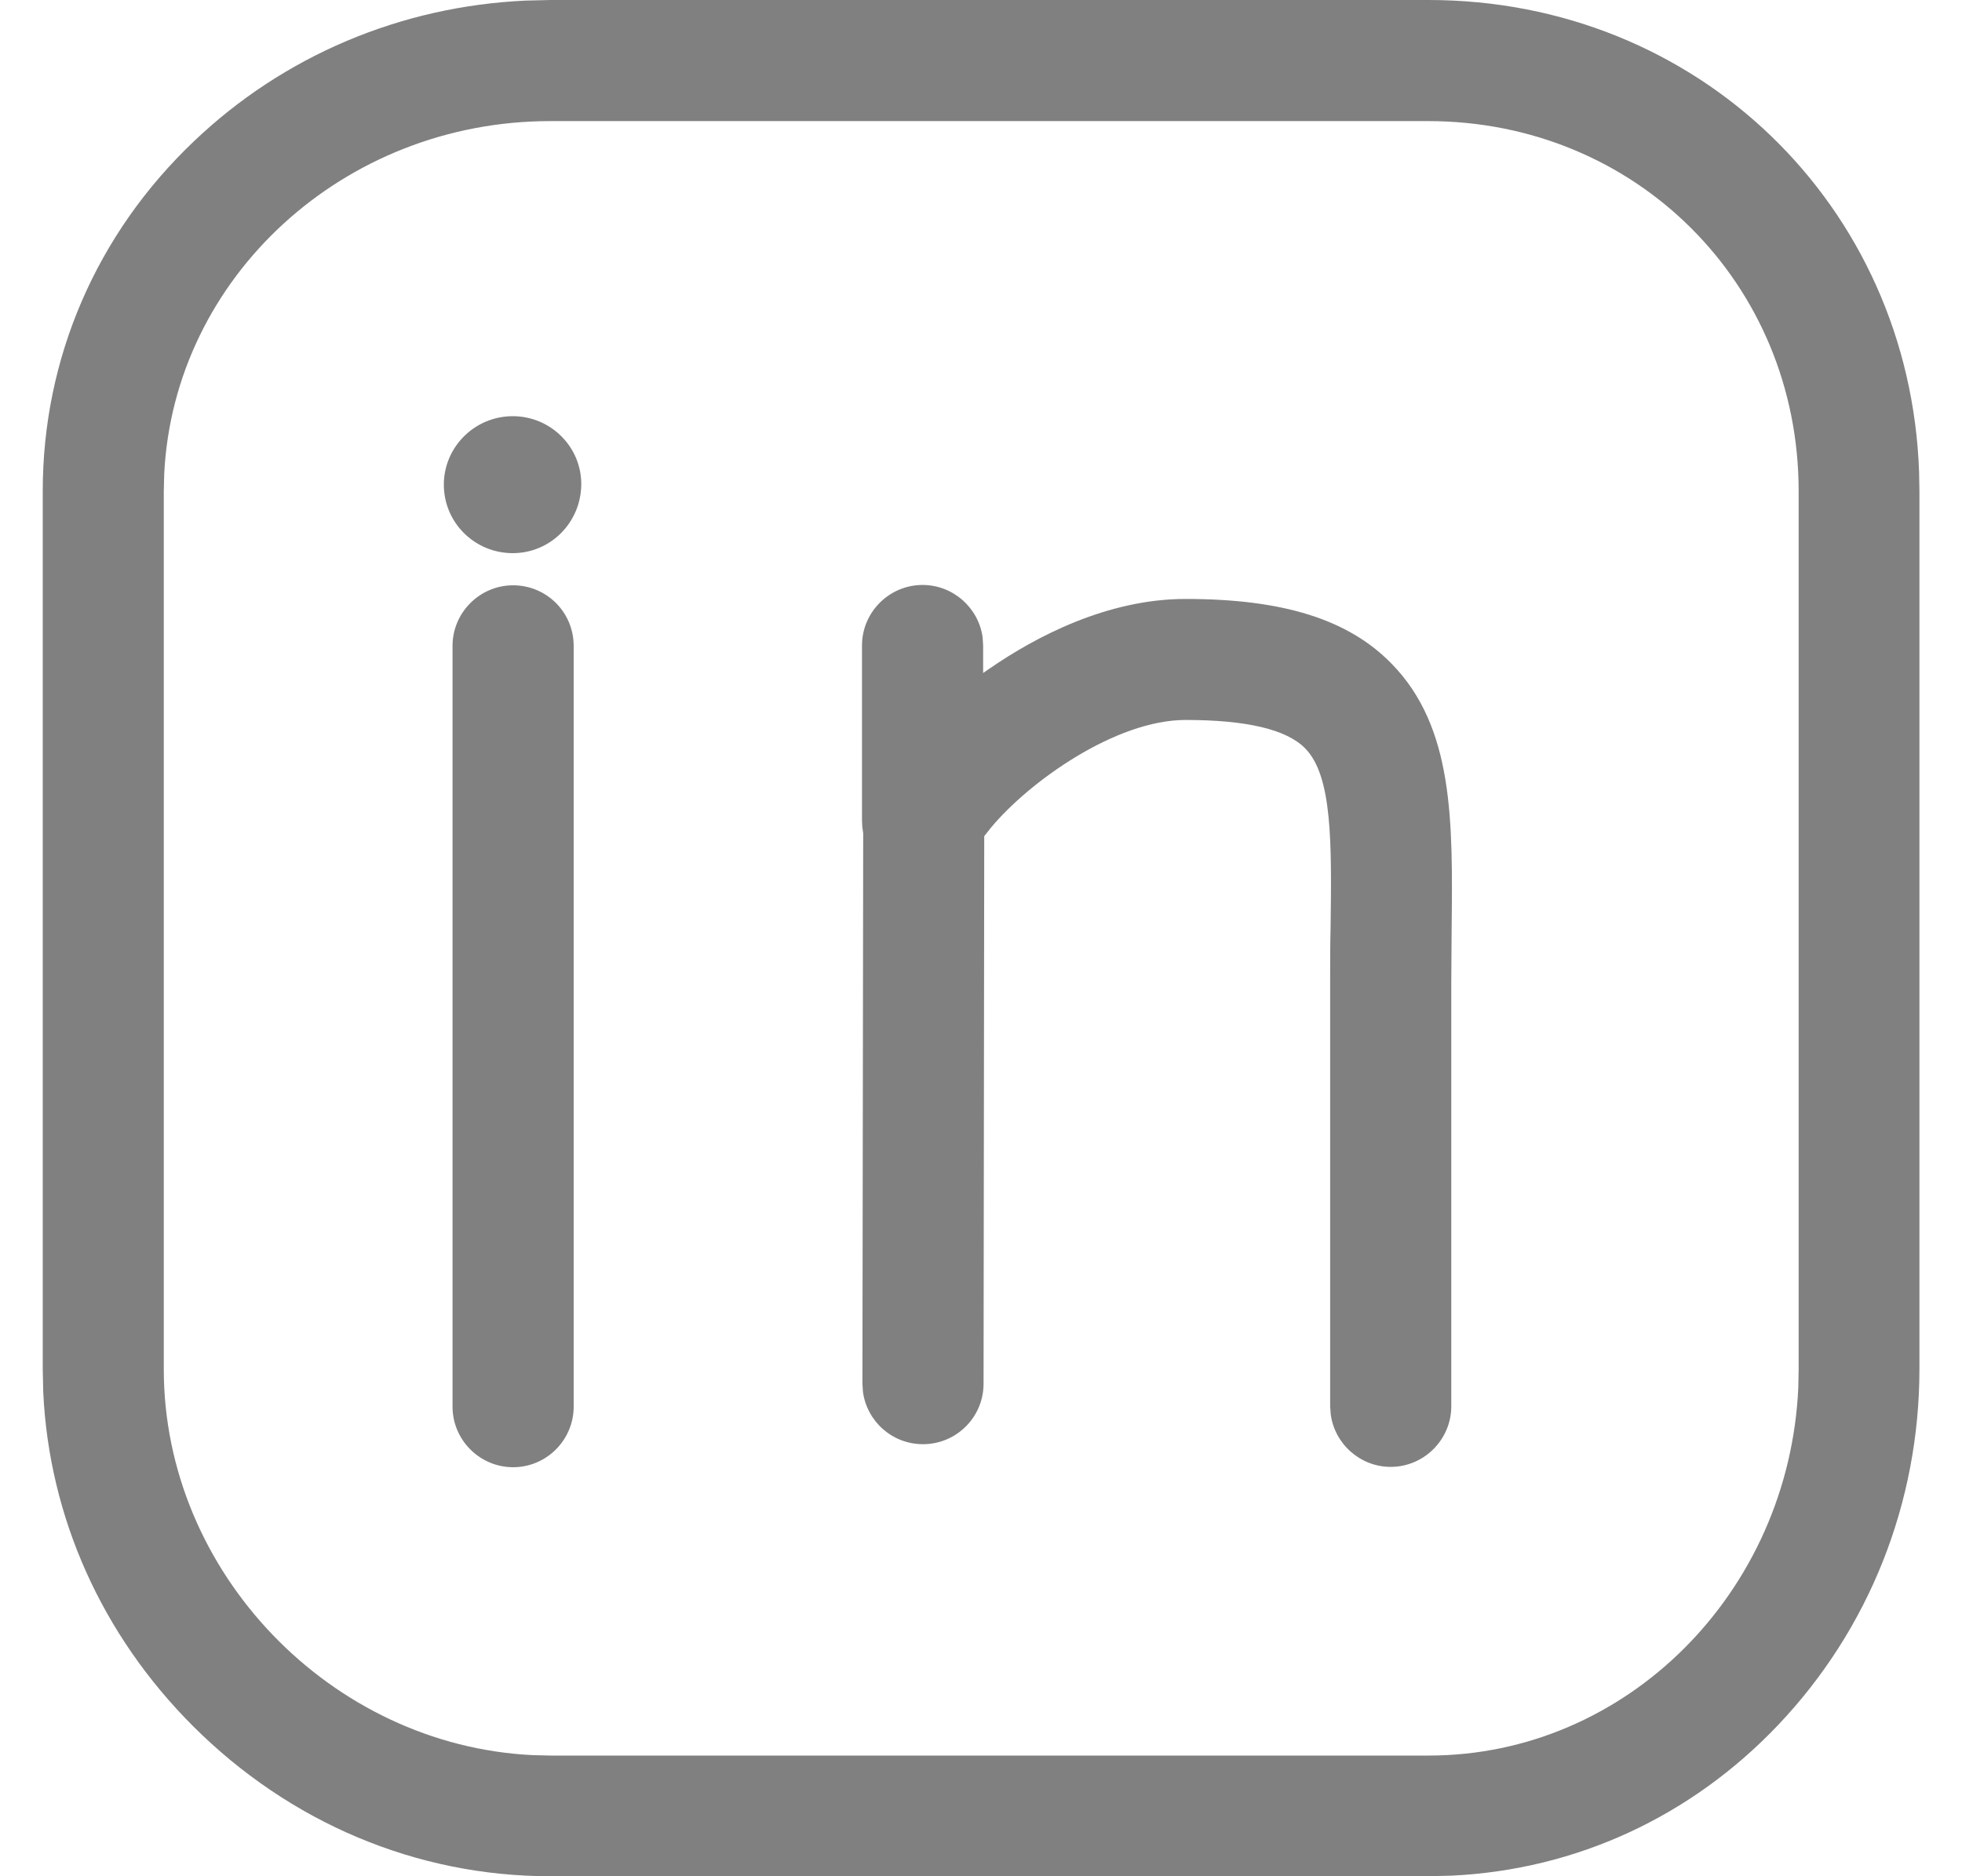 <?xml version="1.0" encoding="UTF-8"?>
<svg width="23px" height="22px" viewBox="0 0 23 22" version="1.1" xmlns="http://www.w3.org/2000/svg" xmlns:xlink="http://www.w3.org/1999/xlink">
    <!-- Generator: sketchtool 61.2 (101010) - https://sketch.com -->
    <title>33043A06-AD37-4E96-9460-263D56590BA2</title>
    <desc>Created with sketchtool.</desc>
    <g id="Page-1" stroke="none" stroke-width="1" fill="none" fill-rule="evenodd">
        <g id="Schemes" transform="translate(-1170, -3152)" fill="#808080" fill-rule="nonzero">
            <g id="Group-19" transform="translate(0, 2957)">
                <path d="M1186.747,195 C1189.901,195 1192.387,197.412 1192.497,200.534 L1192.501,200.758 L1192.501,211.051 C1192.501,212.621 1191.911,214.103 1190.846,215.225 C1189.823,216.303 1188.474,216.924 1187.017,216.993 L1186.742,217 L1176.45,217 C1174.884,217 1173.398,216.374 1172.262,215.239 C1171.193,214.17 1170.576,212.79 1170.507,211.326 L1170.501,211.051 L1170.501,200.758 C1170.501,199.201 1171.131,197.742 1172.275,196.655 C1173.328,195.652 1174.696,195.075 1176.16,195.007 L1176.454,195 L1186.747,195 Z M1186.742,196.42 L1176.45,196.42 C1174.024,196.42 1172.037,198.258 1171.925,200.559 L1171.92,200.763 L1171.92,211.055 C1171.92,213.438 1173.88,215.466 1176.245,215.58 L1176.454,215.585 L1186.747,215.585 C1189.07,215.585 1190.974,213.667 1191.081,211.268 L1191.085,211.055 L1191.085,200.758 C1191.085,198.327 1189.178,196.42 1186.742,196.42 Z M1176.015,201.863 C1176.406,201.863 1176.725,202.178 1176.725,202.573 L1176.725,202.573 L1176.725,211.494 C1176.725,211.885 1176.406,212.204 1176.015,212.204 C1175.625,212.204 1175.305,211.885 1175.305,211.494 L1175.305,211.494 L1175.305,202.573 C1175.305,202.182 1175.625,201.863 1176.015,201.863 Z M1180.815,201.859 C1181.173,201.859 1181.471,202.127 1181.519,202.472 L1181.525,202.568 L1181.525,202.892 C1181.547,202.875 1181.574,202.857 1181.601,202.839 C1182.142,202.466 1182.98,202.023 1183.899,202.023 C1185.039,202.023 1185.806,202.262 1186.312,202.781 C1187.044,203.527 1187.031,204.627 1187.017,205.905 L1187.015,206.204 L1187.015,206.204 L1187.013,206.512 L1187.013,211.49 C1187.013,211.88 1186.693,212.2 1186.303,212.2 C1185.945,212.2 1185.647,211.931 1185.6,211.586 L1185.593,211.49 L1185.593,206.508 C1185.593,206.291 1185.593,206.082 1185.598,205.882 C1185.611,204.884 1185.62,204.099 1185.3,203.775 C1185.083,203.553 1184.613,203.442 1183.899,203.442 C1183.075,203.442 1182.064,204.168 1181.62,204.701 L1181.538,204.804 L1181.53,211.224 C1181.53,211.619 1181.21,211.934 1180.82,211.934 C1180.458,211.934 1180.163,211.665 1180.116,211.32 L1180.11,211.224 L1180.119,204.769 L1180.109,204.7 L1180.109,204.7 L1180.105,204.627 L1180.105,202.568 C1180.105,202.178 1180.425,201.859 1180.815,201.859 Z M1176.011,199.88 C1176.454,199.88 1176.818,200.239 1176.814,200.683 L1176.814,200.683 C1176.809,201.131 1176.45,201.486 1176.011,201.486 C1175.563,201.486 1175.203,201.127 1175.203,200.683 C1175.203,200.239 1175.567,199.88 1176.011,199.88 Z" id="Combined-Shape"></path>
            </g>
        </g>
    </g>
</svg>